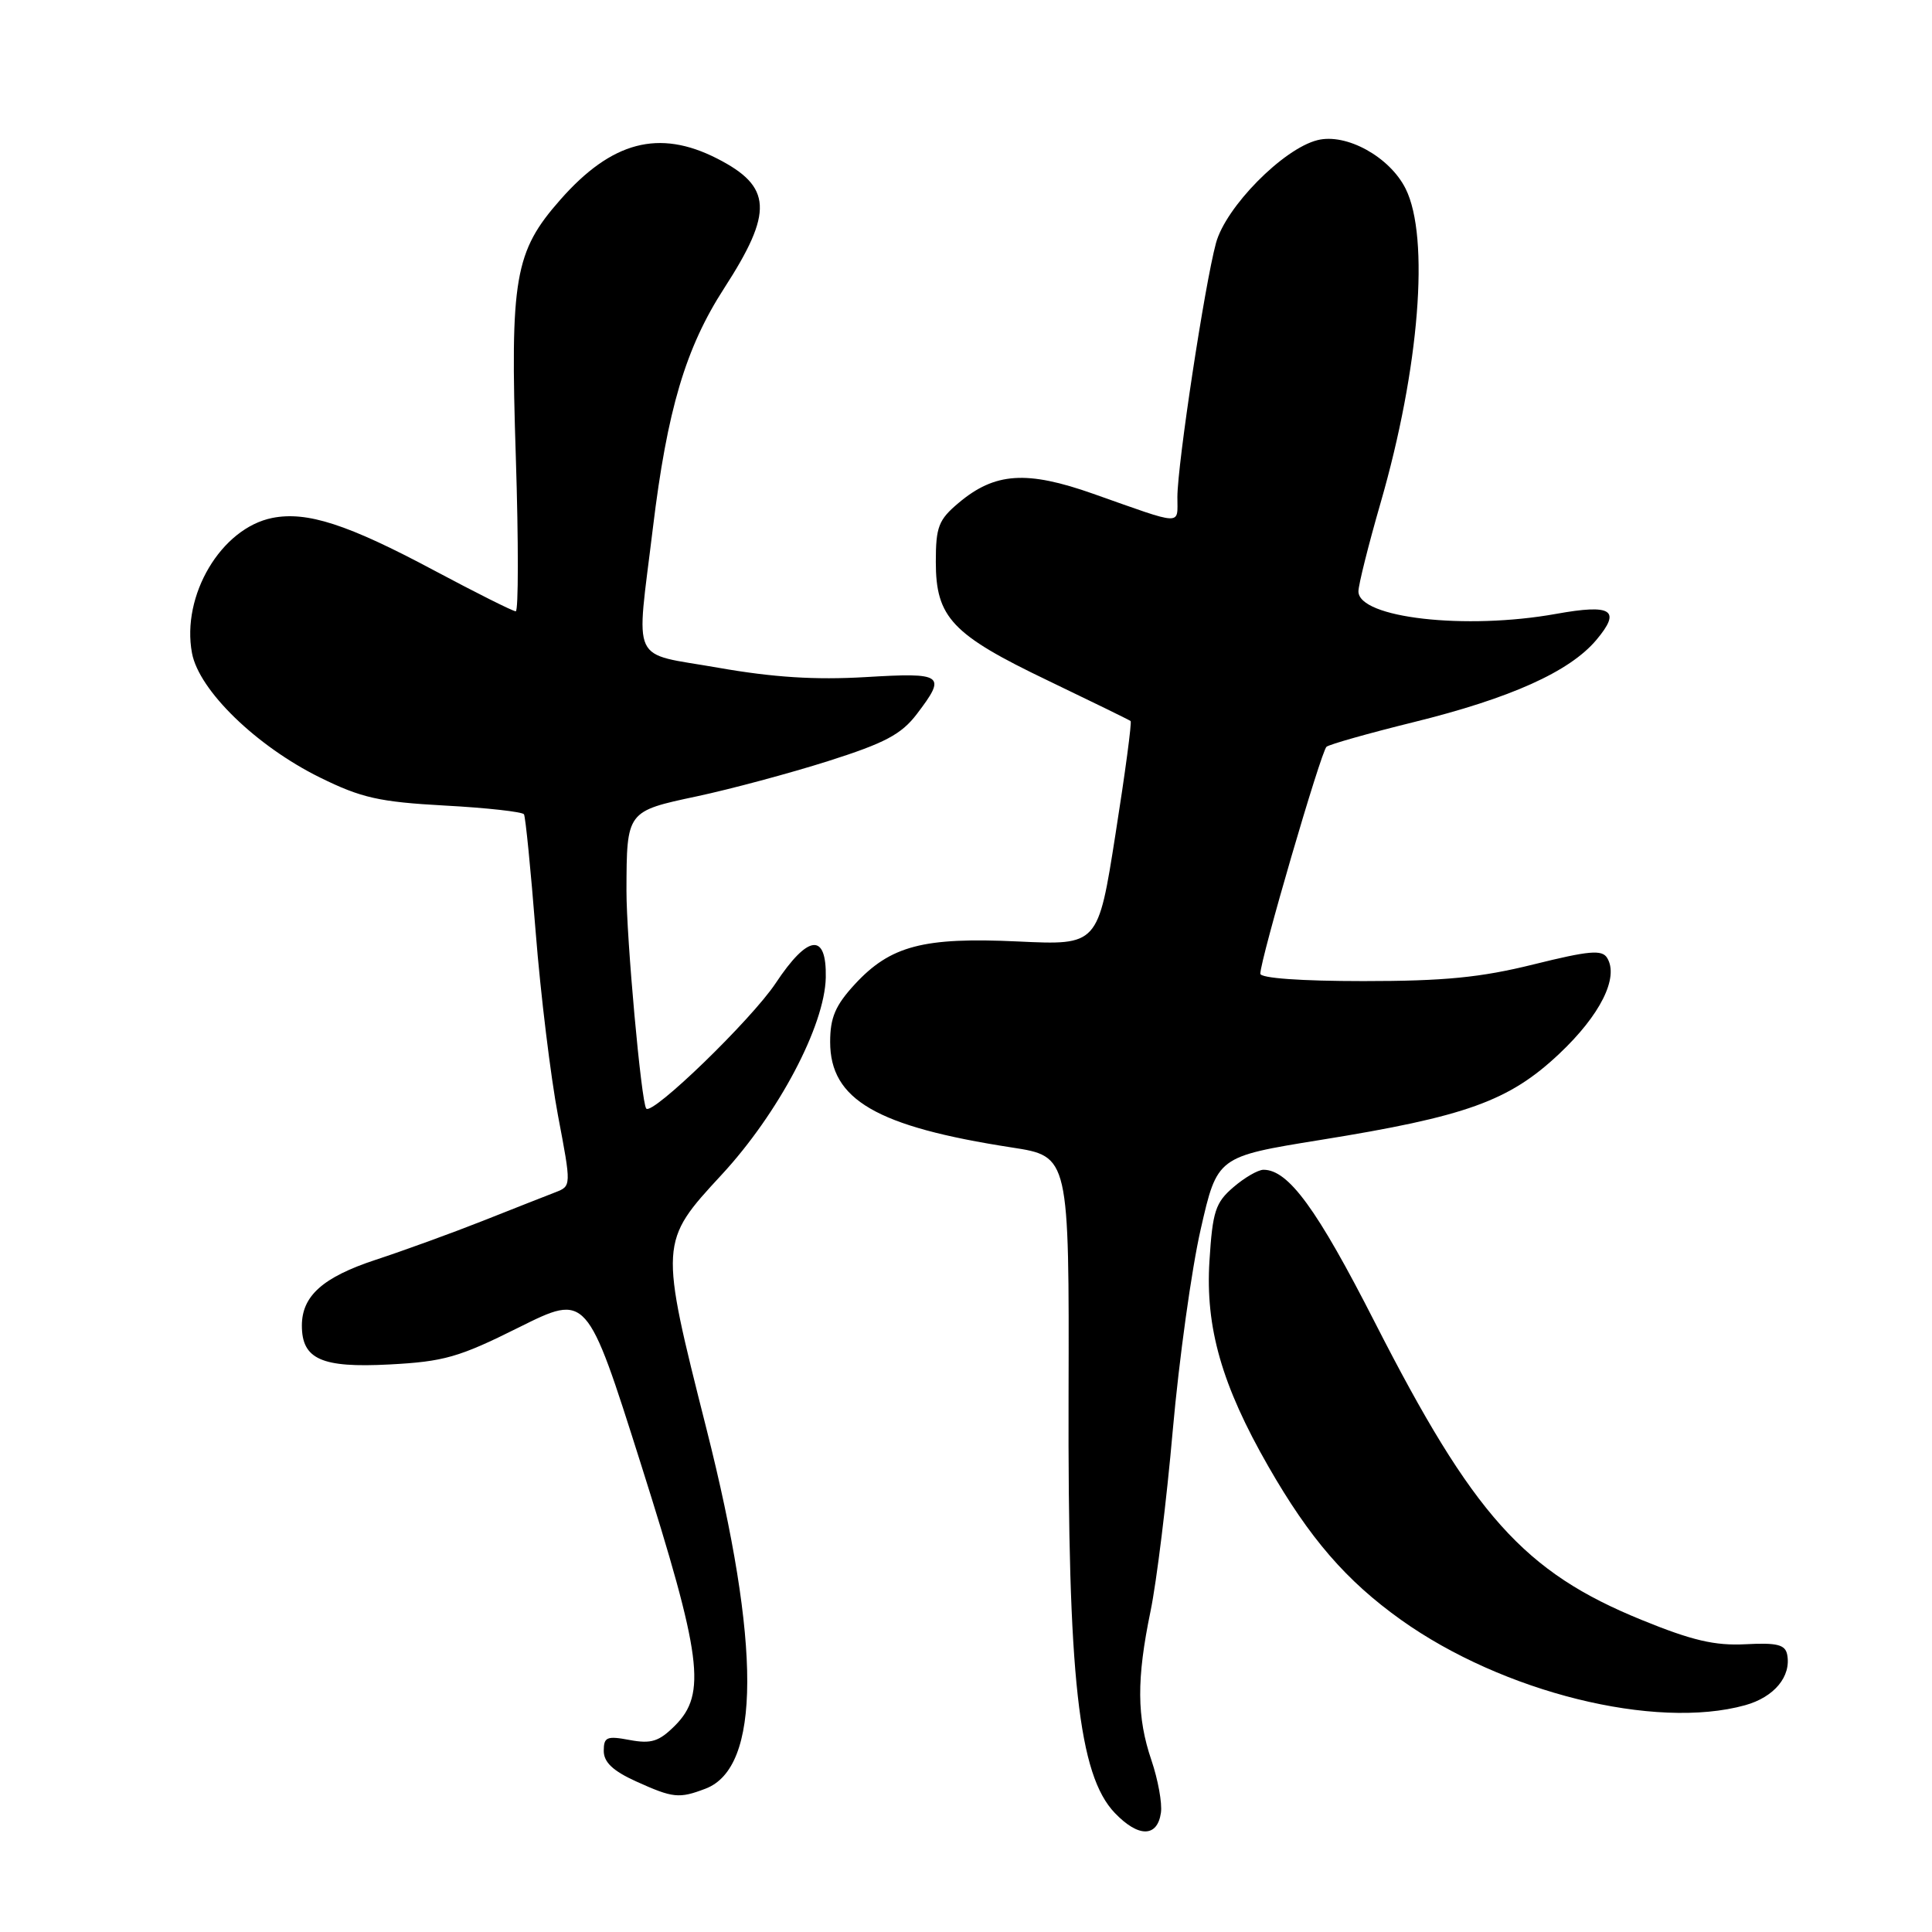 <?xml version="1.0" encoding="UTF-8" standalone="no"?>
<!DOCTYPE svg PUBLIC "-//W3C//DTD SVG 1.1//EN" "http://www.w3.org/Graphics/SVG/1.1/DTD/svg11.dtd" >
<svg xmlns="http://www.w3.org/2000/svg" xmlns:xlink="http://www.w3.org/1999/xlink" version="1.1" viewBox="0 0 256 256">
 <g >
 <path fill="currentColor"
d=" M 153.83 240.19 C 154.01 238.93 153.44 235.81 152.58 233.27 C 150.62 227.53 150.59 222.50 152.45 213.50 C 153.25 209.65 154.58 198.85 155.40 189.50 C 156.23 180.15 157.89 168.17 159.10 162.88 C 161.29 153.26 161.29 153.26 174.89 151.06 C 194.28 147.94 199.95 145.90 206.59 139.65 C 212.05 134.51 214.55 129.51 212.95 126.92 C 212.27 125.81 210.54 125.97 203.20 127.79 C 196.19 129.53 191.38 130.00 180.65 130.00 C 172.36 130.00 167.00 129.61 167.00 129.02 C 167.00 127.14 175.05 99.55 175.77 98.95 C 176.17 98.63 181.35 97.16 187.27 95.70 C 200.16 92.52 207.98 89.00 211.52 84.80 C 214.86 80.83 213.60 80.01 206.20 81.34 C 194.20 83.50 180.00 81.88 180.00 78.36 C 180.00 77.50 181.32 72.23 182.93 66.65 C 188.08 48.83 189.47 31.44 186.25 25.00 C 184.14 20.78 178.39 17.61 174.57 18.57 C 170.02 19.71 162.41 27.43 161.12 32.22 C 159.63 37.72 156.02 61.47 156.01 65.87 C 156.00 69.67 156.95 69.70 144.86 65.43 C 136.03 62.31 131.82 62.60 127.03 66.63 C 124.36 68.87 124.00 69.81 124.00 74.45 C 124.00 81.82 126.14 84.09 138.86 90.18 C 144.71 92.99 149.64 95.40 149.81 95.54 C 149.99 95.68 149.09 102.42 147.81 110.52 C 145.50 125.25 145.50 125.25 134.90 124.75 C 122.34 124.16 117.98 125.31 113.25 130.44 C 110.69 133.22 110.00 134.84 110.00 138.06 C 110.00 145.72 116.14 149.28 134.09 152.05 C 141.67 153.22 141.67 153.22 141.59 184.86 C 141.48 222.30 142.91 235.21 147.72 240.23 C 150.85 243.50 153.36 243.48 153.83 240.19 Z  M 93.48 237.01 C 100.82 234.22 100.86 217.98 93.60 189.29 C 87.37 164.64 87.37 164.58 95.62 155.66 C 103.16 147.51 109.28 135.92 109.42 129.53 C 109.54 123.53 107.07 123.81 102.78 130.28 C 99.57 135.11 86.42 147.85 85.63 146.89 C 84.97 146.09 83.00 124.28 83.01 118.00 C 83.04 107.48 83.02 107.50 92.33 105.52 C 96.83 104.56 104.65 102.46 109.73 100.85 C 117.25 98.46 119.43 97.31 121.48 94.62 C 125.46 89.40 125.03 89.10 114.68 89.72 C 108.03 90.11 102.46 89.76 95.18 88.48 C 83.35 86.40 84.28 88.39 86.51 69.97 C 88.41 54.29 90.85 46.09 95.95 38.20 C 102.50 28.07 102.32 24.73 95.01 21.00 C 87.32 17.08 81.05 18.73 74.25 26.46 C 68.18 33.34 67.58 36.84 68.35 60.59 C 68.71 71.82 68.70 81.00 68.34 81.00 C 67.97 81.00 63.12 78.57 57.55 75.60 C 46.06 69.46 40.67 67.72 36.08 68.63 C 29.30 69.99 24.01 78.90 25.44 86.54 C 26.37 91.49 33.97 98.87 42.41 103.03 C 47.89 105.73 50.25 106.26 58.93 106.74 C 64.51 107.04 69.23 107.57 69.43 107.90 C 69.63 108.23 70.33 115.25 70.98 123.50 C 71.63 131.75 72.97 142.70 73.94 147.83 C 75.71 157.16 75.71 157.16 73.60 157.98 C 72.45 158.42 68.12 160.13 64.00 161.76 C 59.88 163.39 53.46 165.72 49.75 166.94 C 42.78 169.24 40.00 171.72 40.00 175.65 C 40.00 180.11 42.62 181.27 51.57 180.80 C 58.83 180.42 60.80 179.86 68.77 175.88 C 77.77 171.40 77.77 171.40 84.91 193.95 C 93.01 219.53 93.65 224.44 89.44 228.65 C 87.33 230.76 86.30 231.09 83.44 230.56 C 80.41 229.99 80.00 230.16 80.00 232.00 C 80.00 233.50 81.22 234.65 84.25 236.03 C 89.18 238.26 89.96 238.35 93.48 237.01 Z  M 231.24 225.95 C 235.09 224.88 237.37 222.14 236.81 219.24 C 236.55 217.92 235.47 217.65 231.29 217.87 C 227.23 218.08 224.22 217.38 217.53 214.65 C 201.94 208.30 195.23 200.81 182.16 175.19 C 174.50 160.17 170.72 155.00 167.42 155.00 C 166.70 155.00 164.90 156.04 163.42 157.32 C 161.05 159.35 160.67 160.53 160.26 167.07 C 159.70 175.89 161.90 183.57 168.07 194.32 C 173.54 203.86 178.38 209.45 185.63 214.63 C 199.11 224.25 219.31 229.26 231.24 225.95 Z "/>
</g>
</svg>